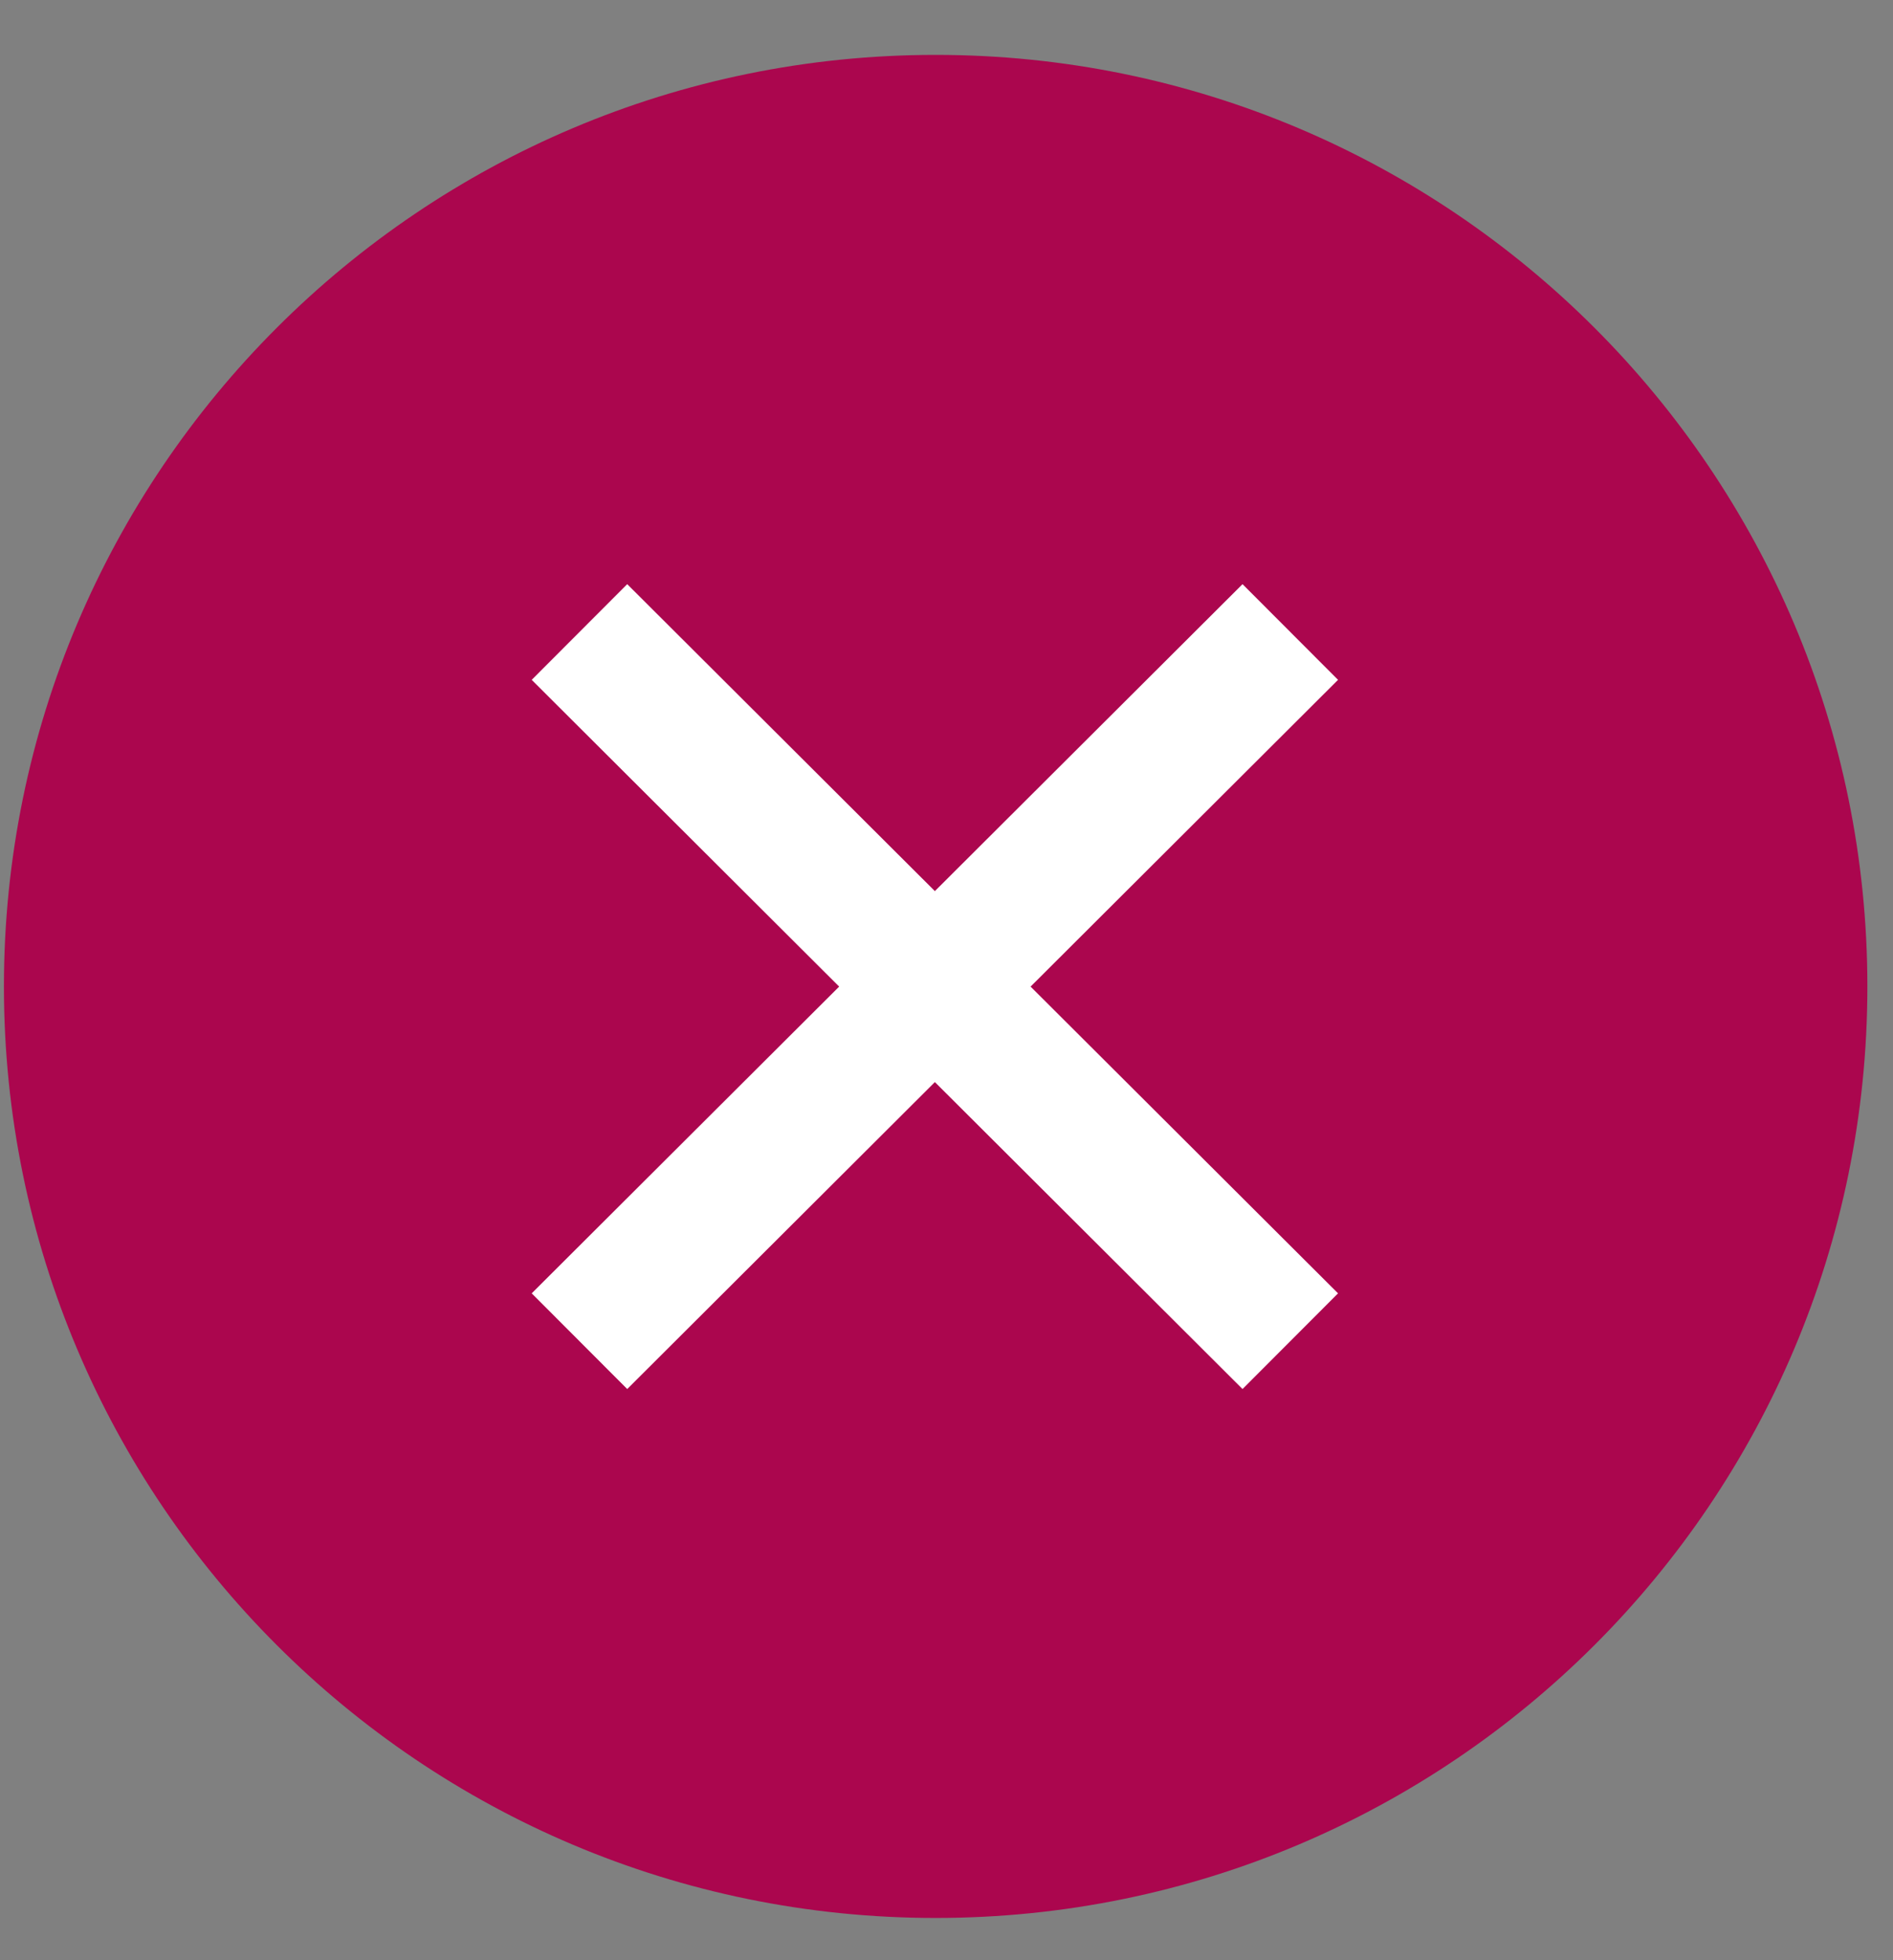 <svg width="28" height="29" viewBox="0 0 28 29" fill="none" xmlns="http://www.w3.org/2000/svg">
<rect x="0" y="0" width="28" height="29" fill="#808080" stroke="none"/>
<path d="M13.839 28.375C21.45 28.375 27.621 22.205 27.621 14.594C27.621 6.983 21.45 0.812 13.839 0.812C6.228 0.812 0.058 6.983 0.058 14.594C0.058 22.205 6.228 28.375 13.839 28.375Z" fill="#AB064E"/>
<path d="M19.085 19.842L8.571 9.35" stroke="white" stroke-width="2" stroke-miterlimit="10"/>
<path d="M19.085 9.35L8.571 19.842" stroke="white" stroke-width="2" stroke-miterlimit="10"/>
</svg>
